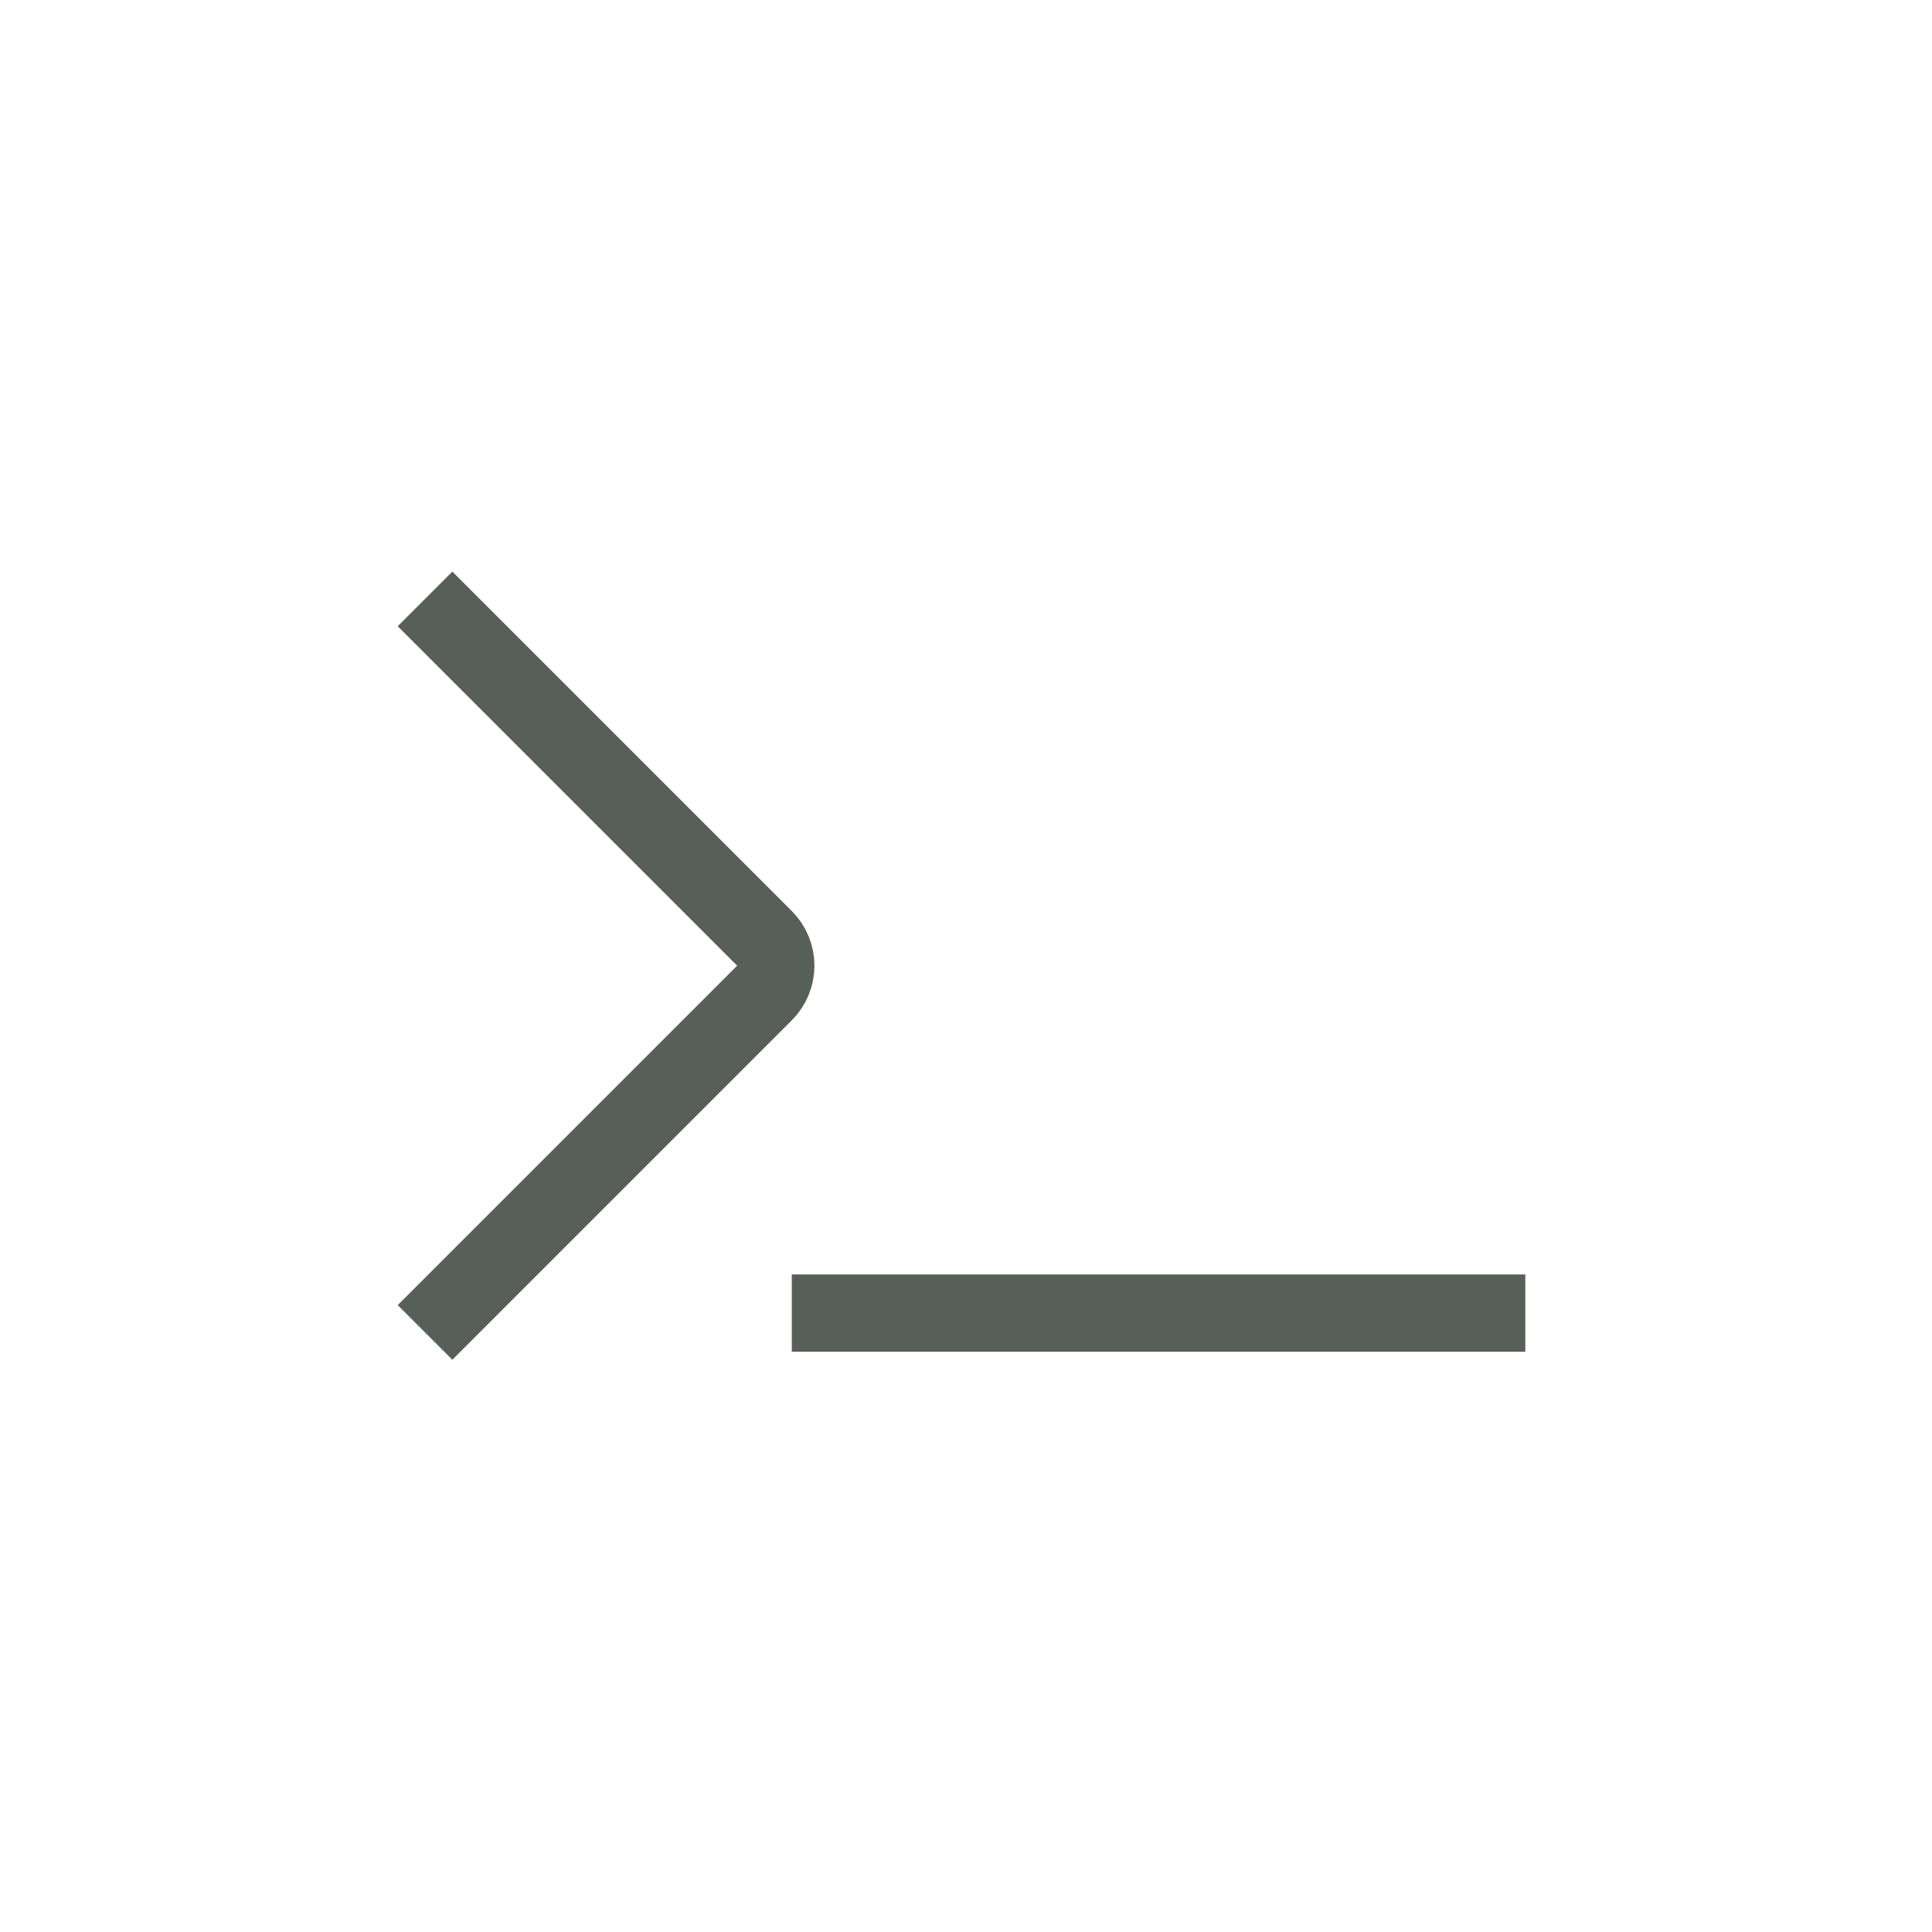 <svg width="100" height="100" viewBox="0 0 100 100" fill="none" xmlns="http://www.w3.org/2000/svg"><style>
    
      .line-terminal1 {animation: line-terminal1-blink 1s infinite;}
      @keyframes line-terminal1-blink{
        0%{visibility: visible;}
        50%{visibility: hidden;}
        100%{visibility: hidden;}
    
  </style><path d="M22 31L39.569 48.569C40.35 49.35 40.35 50.616 39.569 51.397L22 68.966" stroke="rgba(87,95,89,1)" stroke-width="4.0px"></path><line class="line-terminal1" x1="40.983" y1="67.966" x2="78.949" y2="67.966" stroke="rgba(87,95,89,1)" stroke-width="4.0px" style="animation-duration: 1s;"></line></svg>
